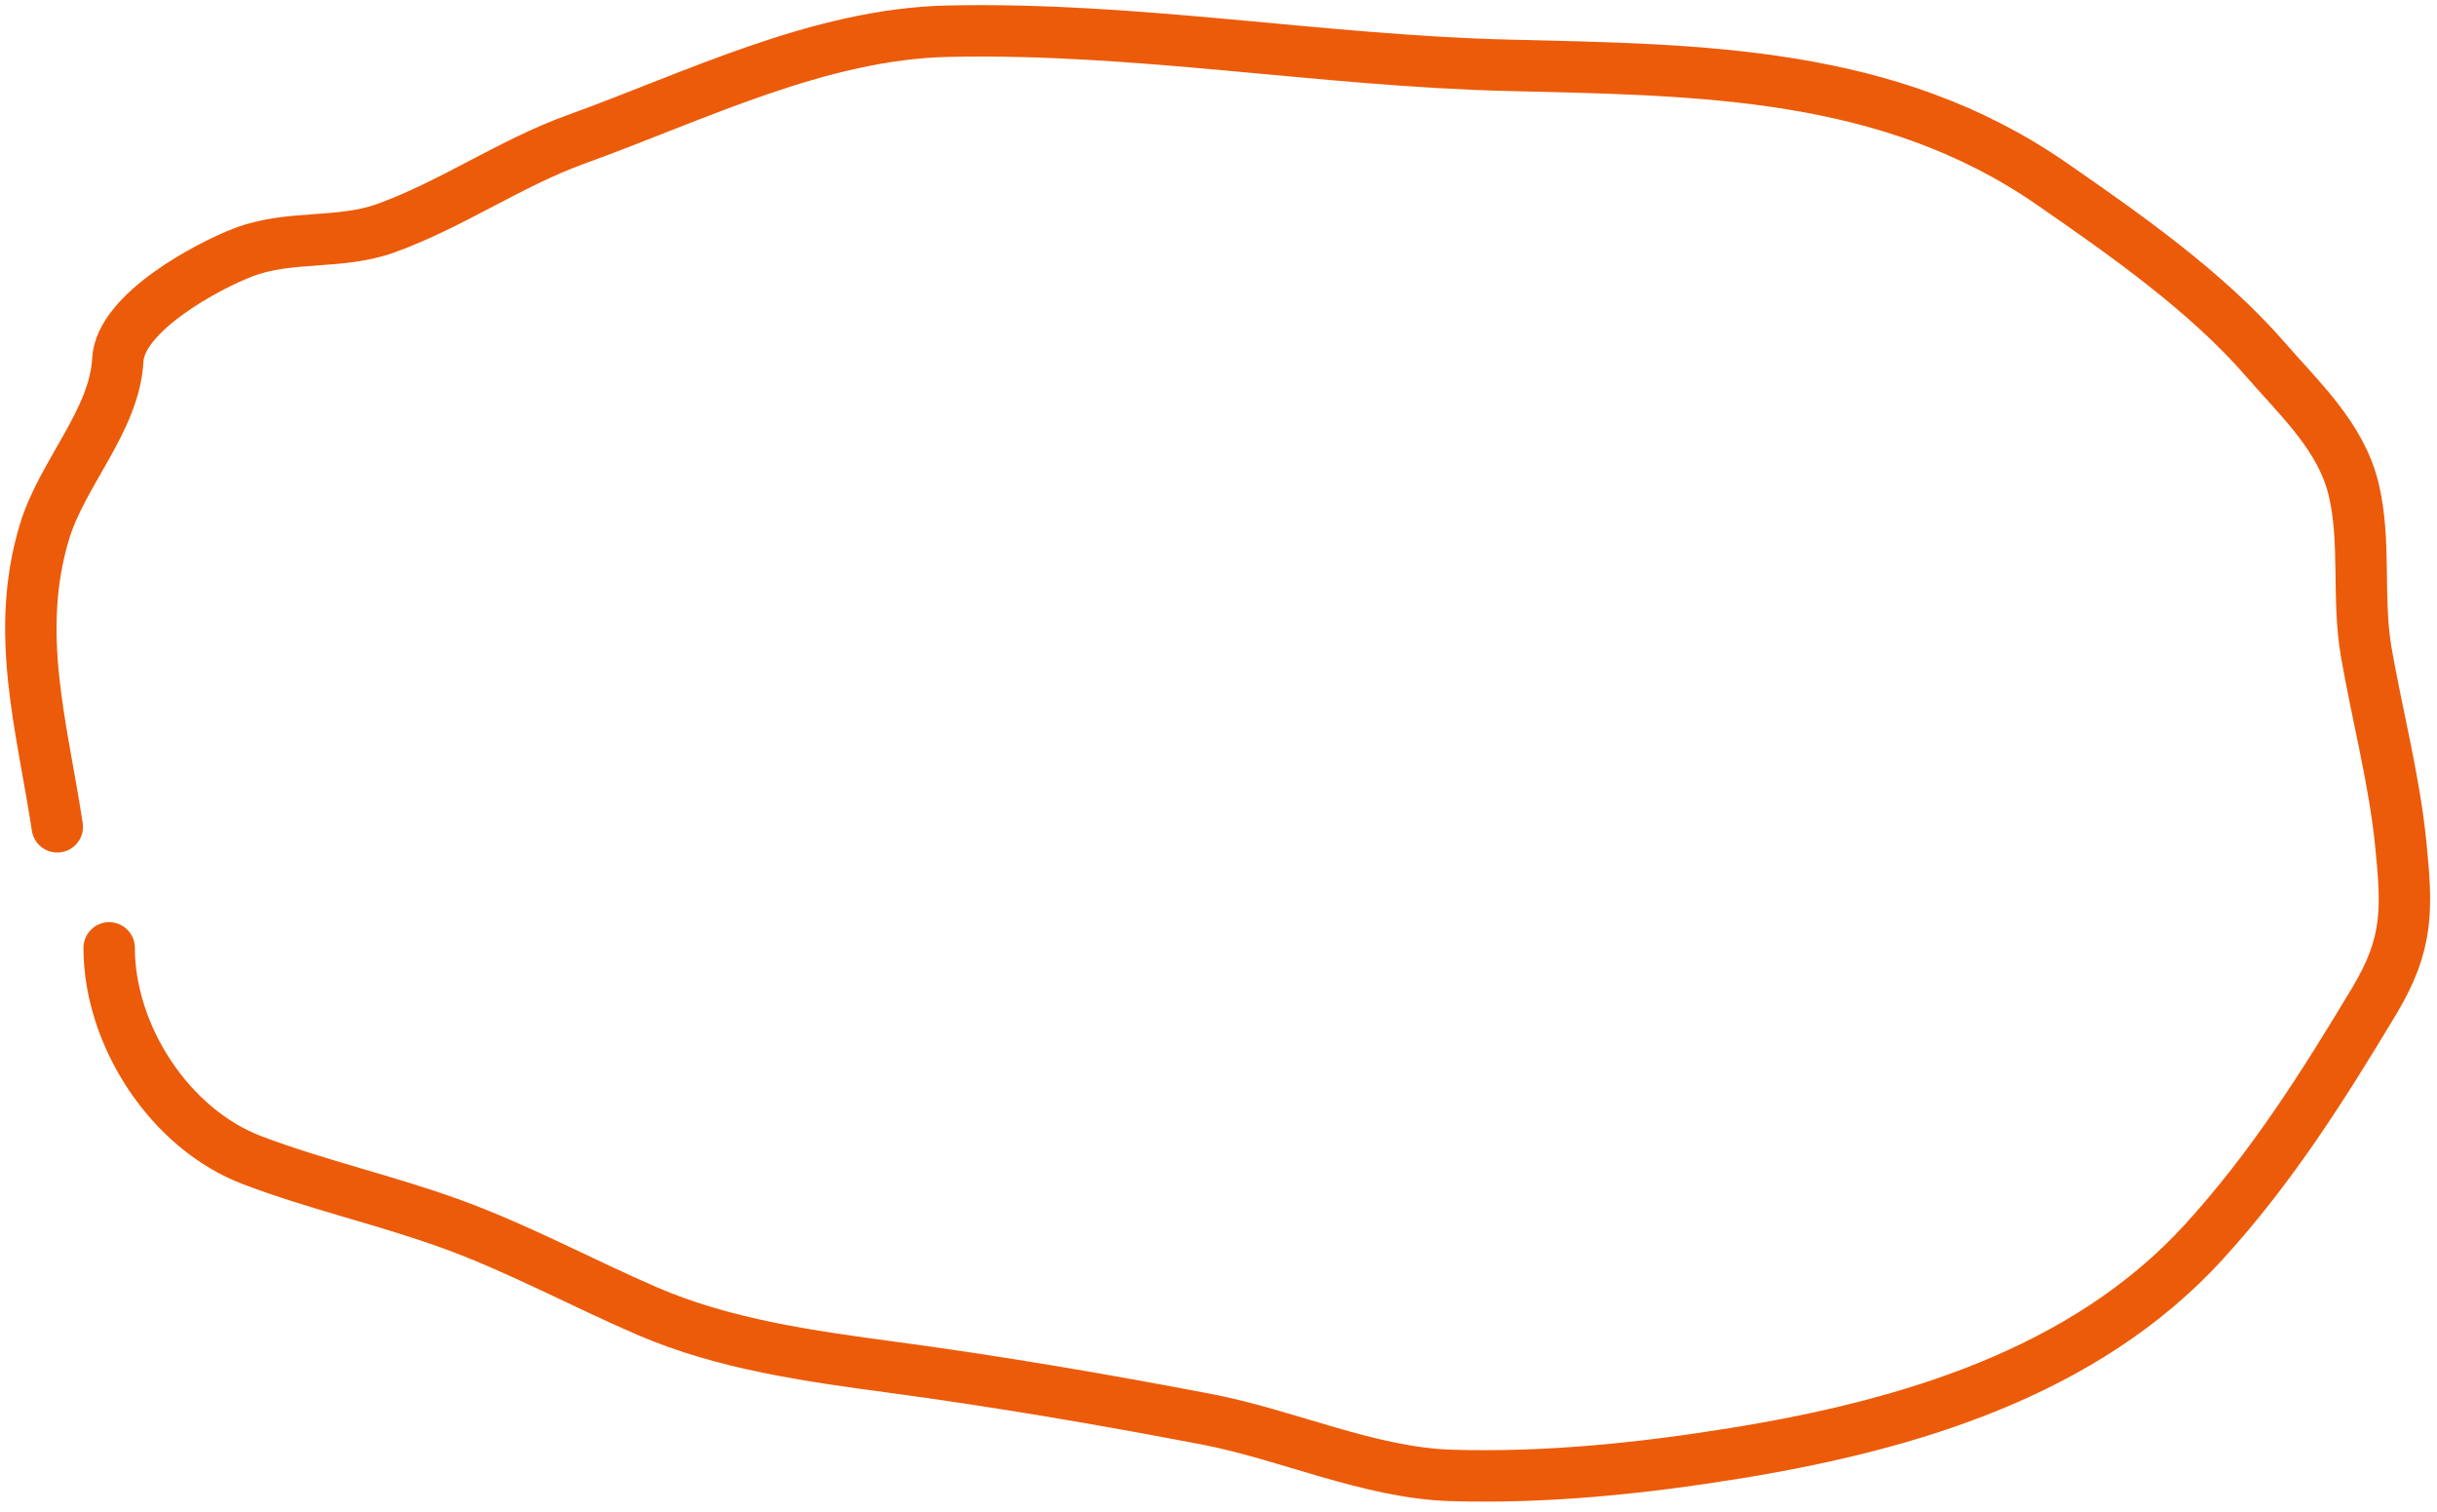 <svg width="237" height="147" viewBox="0 0 237 147" fill="none" xmlns="http://www.w3.org/2000/svg">
<path d="M5.571 80.404C4.088 70.677 1.371 61.56 4.31 51.764C6.036 46.009 11.147 40.899 11.458 34.991C11.702 30.365 20.284 25.821 23.699 24.525C28.205 22.816 33.036 23.812 37.529 22.189C43.961 19.866 49.617 15.862 56.031 13.546C67.593 9.37 79.665 3.303 92.193 3.033C110.636 2.637 128.388 5.904 146.717 6.351C165.46 6.808 183.686 6.891 199.559 17.891C206.688 22.831 214.586 28.36 220.303 34.944C223.657 38.806 227.669 42.464 228.9 47.606C230.11 52.662 229.216 58.219 230.115 63.397C231.196 69.634 232.848 75.779 233.478 82.086C234.105 88.354 234.247 91.754 230.909 97.317C225.921 105.63 220.889 113.58 214.323 120.771C202.671 133.533 185.411 138.629 168.723 141.329C159.635 142.799 150.373 143.752 141.157 143.478C133.184 143.241 125.172 139.511 117.329 138.012C107.172 136.07 97.07 134.343 86.82 132.966C78.783 131.886 70.443 130.739 62.945 127.499C56.634 124.772 50.527 121.455 44.07 119.089C37.633 116.731 30.969 115.267 24.54 112.829C16.47 109.767 10.617 100.657 10.617 92.178" stroke="#EC5B09" stroke-width="5" stroke-linecap="round"/>
</svg>
